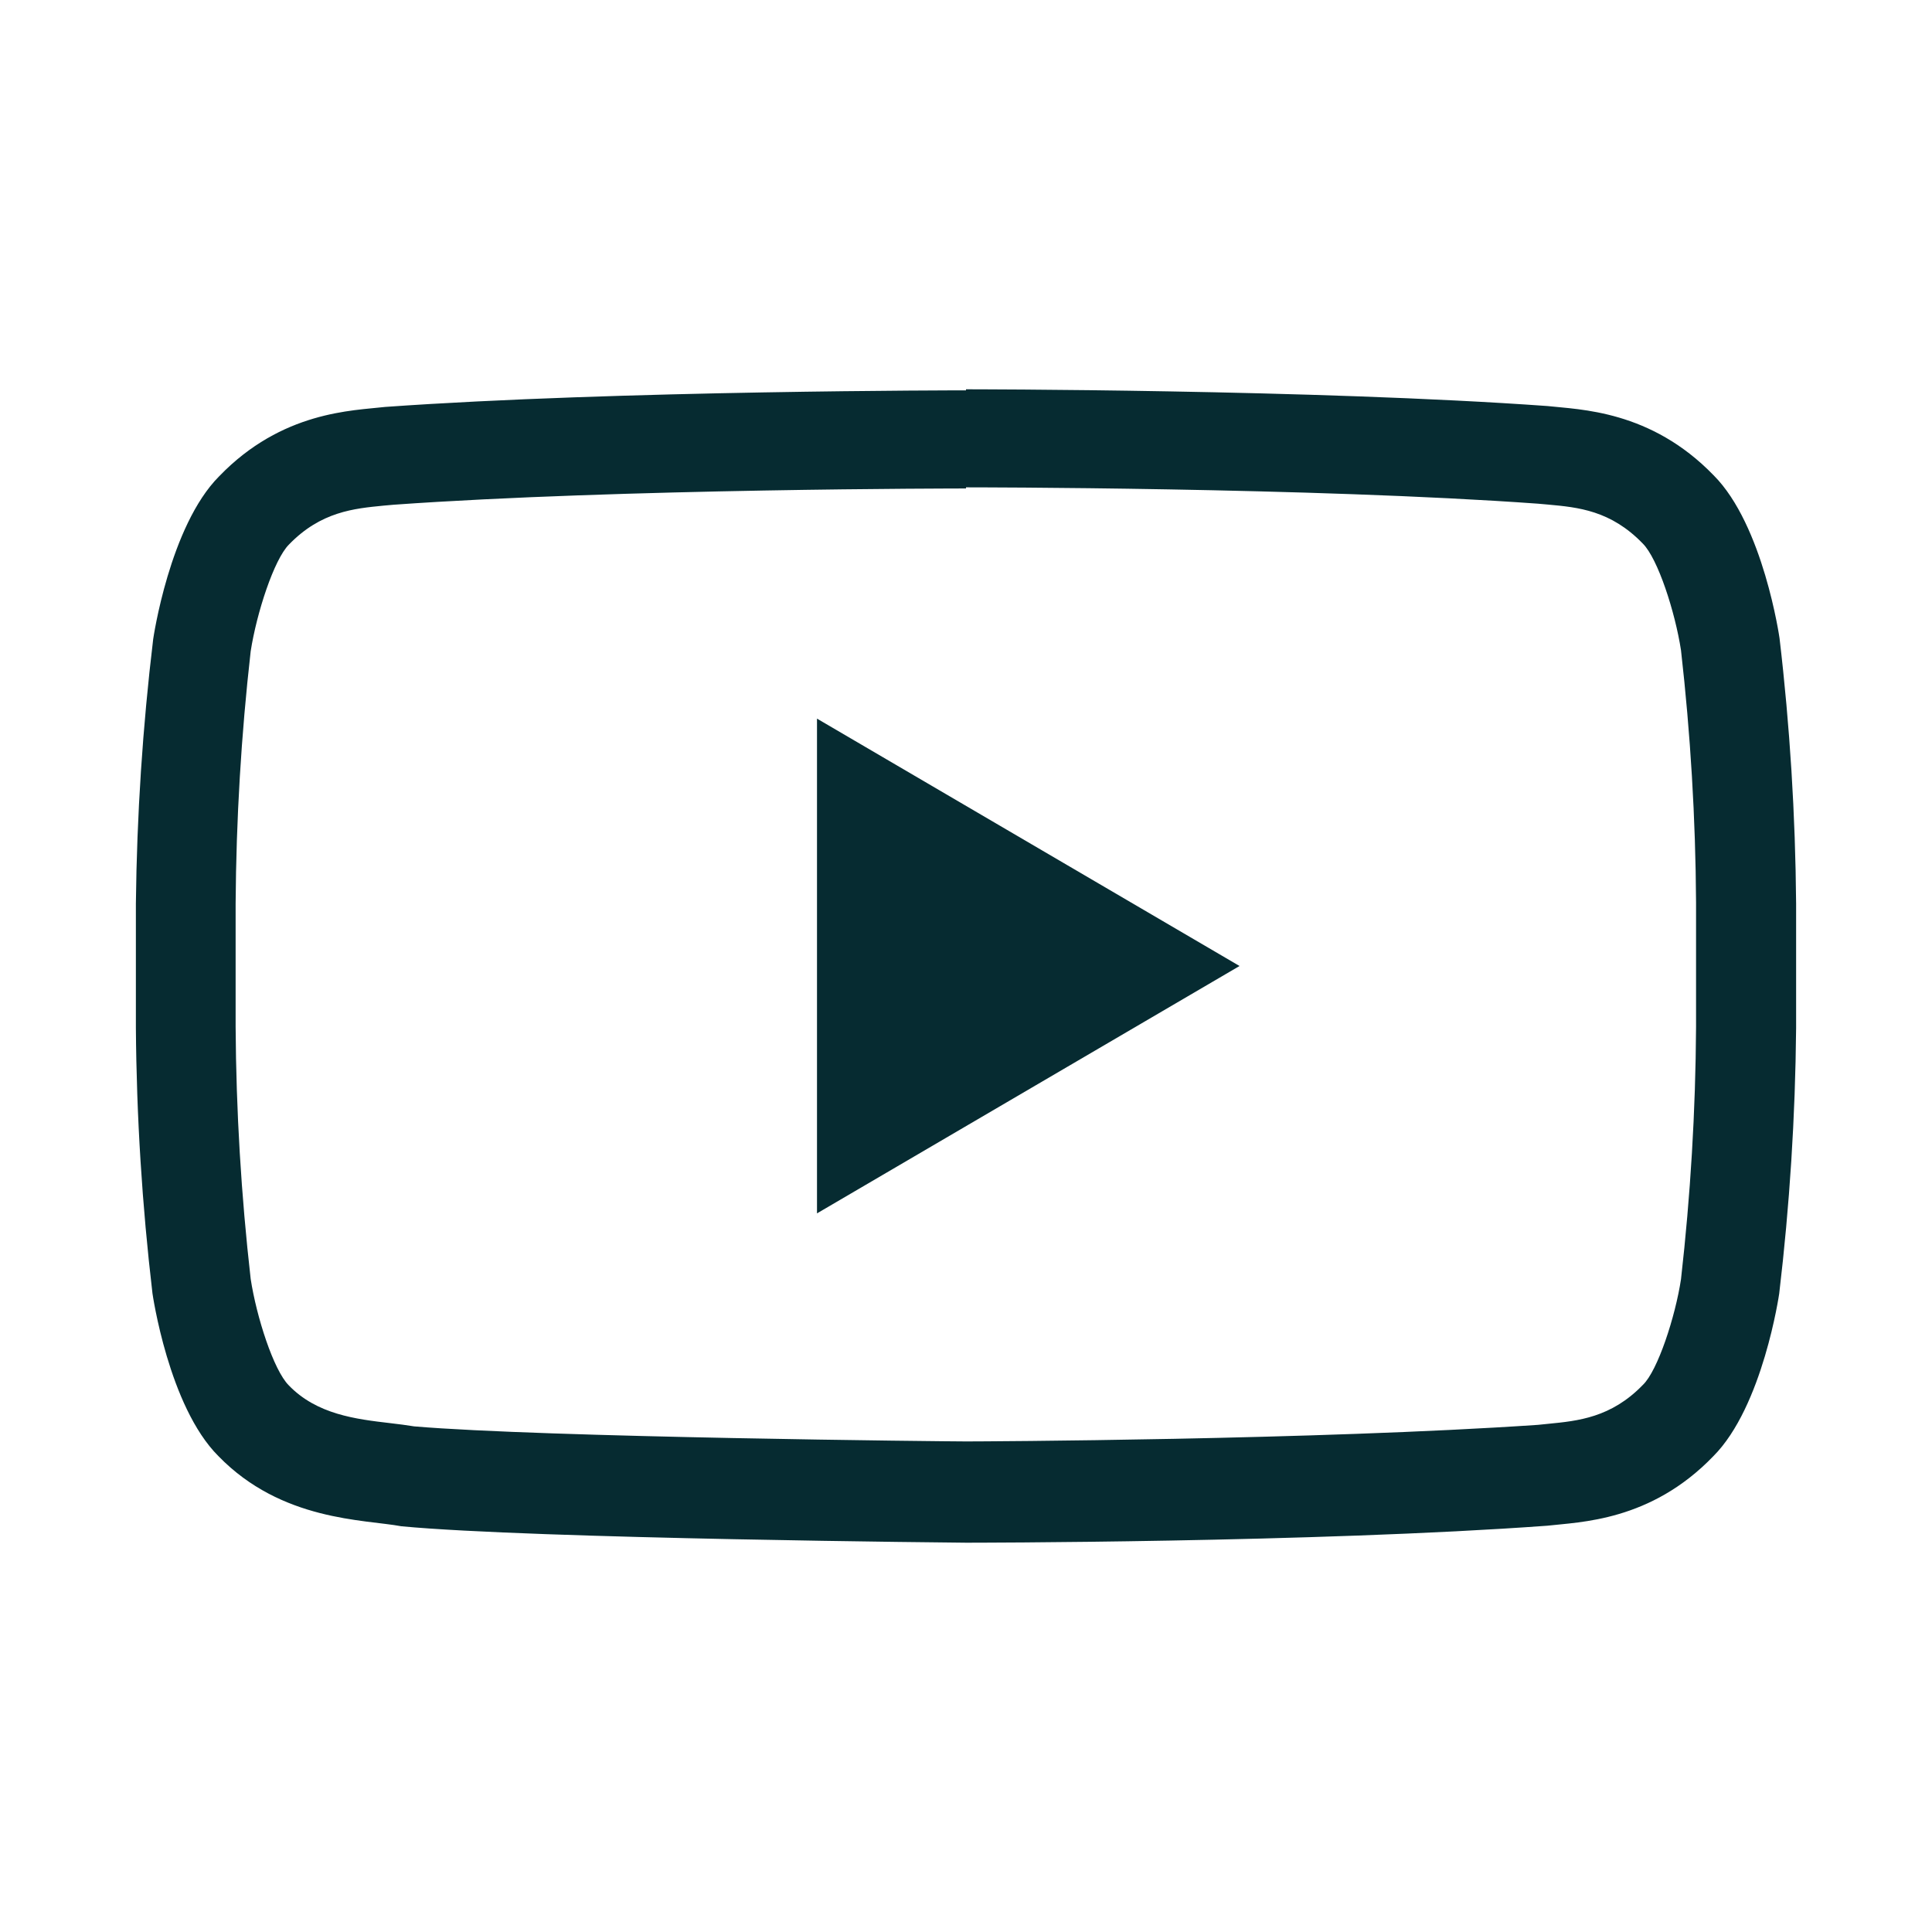 <svg width="24" height="24" viewBox="0 0 24 24" fill="none" xmlns="http://www.w3.org/2000/svg">
<path d="M12 6.054C12.043 6.054 16.297 6.054 19.106 6.257L19.23 6.268C19.605 6.302 20.01 6.341 20.407 6.752C20.595 6.939 20.809 7.603 20.882 8.078C21 9.118 21.063 10.164 21.069 11.211V12.756C21.063 13.803 21 14.85 20.882 15.891C20.812 16.354 20.593 17.027 20.409 17.203C20.014 17.612 19.599 17.651 19.234 17.687L19.106 17.7C16.346 17.888 12.189 17.906 12.002 17.906C11.786 17.906 6.752 17.856 5.145 17.719C5.049 17.704 4.957 17.691 4.849 17.679C4.421 17.629 3.936 17.571 3.587 17.209C3.399 17.021 3.186 16.359 3.114 15.887C2.996 14.847 2.933 13.801 2.927 12.754V11.224C2.934 10.177 2.996 9.131 3.114 8.091C3.188 7.613 3.405 6.949 3.589 6.765C3.986 6.354 4.401 6.317 4.766 6.281L4.89 6.27C7.702 6.069 11.953 6.068 11.994 6.068H12M12 4.849C12 4.849 7.671 4.849 4.785 5.055C4.382 5.102 3.504 5.106 2.723 5.916C2.106 6.534 1.903 7.939 1.903 7.939C1.772 9.029 1.7 10.126 1.688 11.224V12.769C1.696 13.871 1.765 14.972 1.894 16.067C1.894 16.067 2.094 17.471 2.713 18.088C3.499 18.898 4.528 18.874 4.987 18.96C6.638 19.116 12 19.164 12 19.164C12 19.164 16.333 19.164 19.221 18.953C19.624 18.906 20.503 18.9 21.283 18.09C21.9 17.473 22.102 16.069 22.102 16.069C22.232 14.974 22.302 13.873 22.312 12.771V11.226C22.303 10.123 22.235 9.022 22.106 7.928C22.106 7.928 21.906 6.523 21.287 5.904C20.503 5.094 19.624 5.089 19.224 5.044C16.333 4.836 12 4.836 12 4.836V4.849Z" fill="#062B31"/>
<path d="M10.149 8.927V15.073L15.398 12L10.149 8.927Z" fill="#062B31"/>
</svg>
